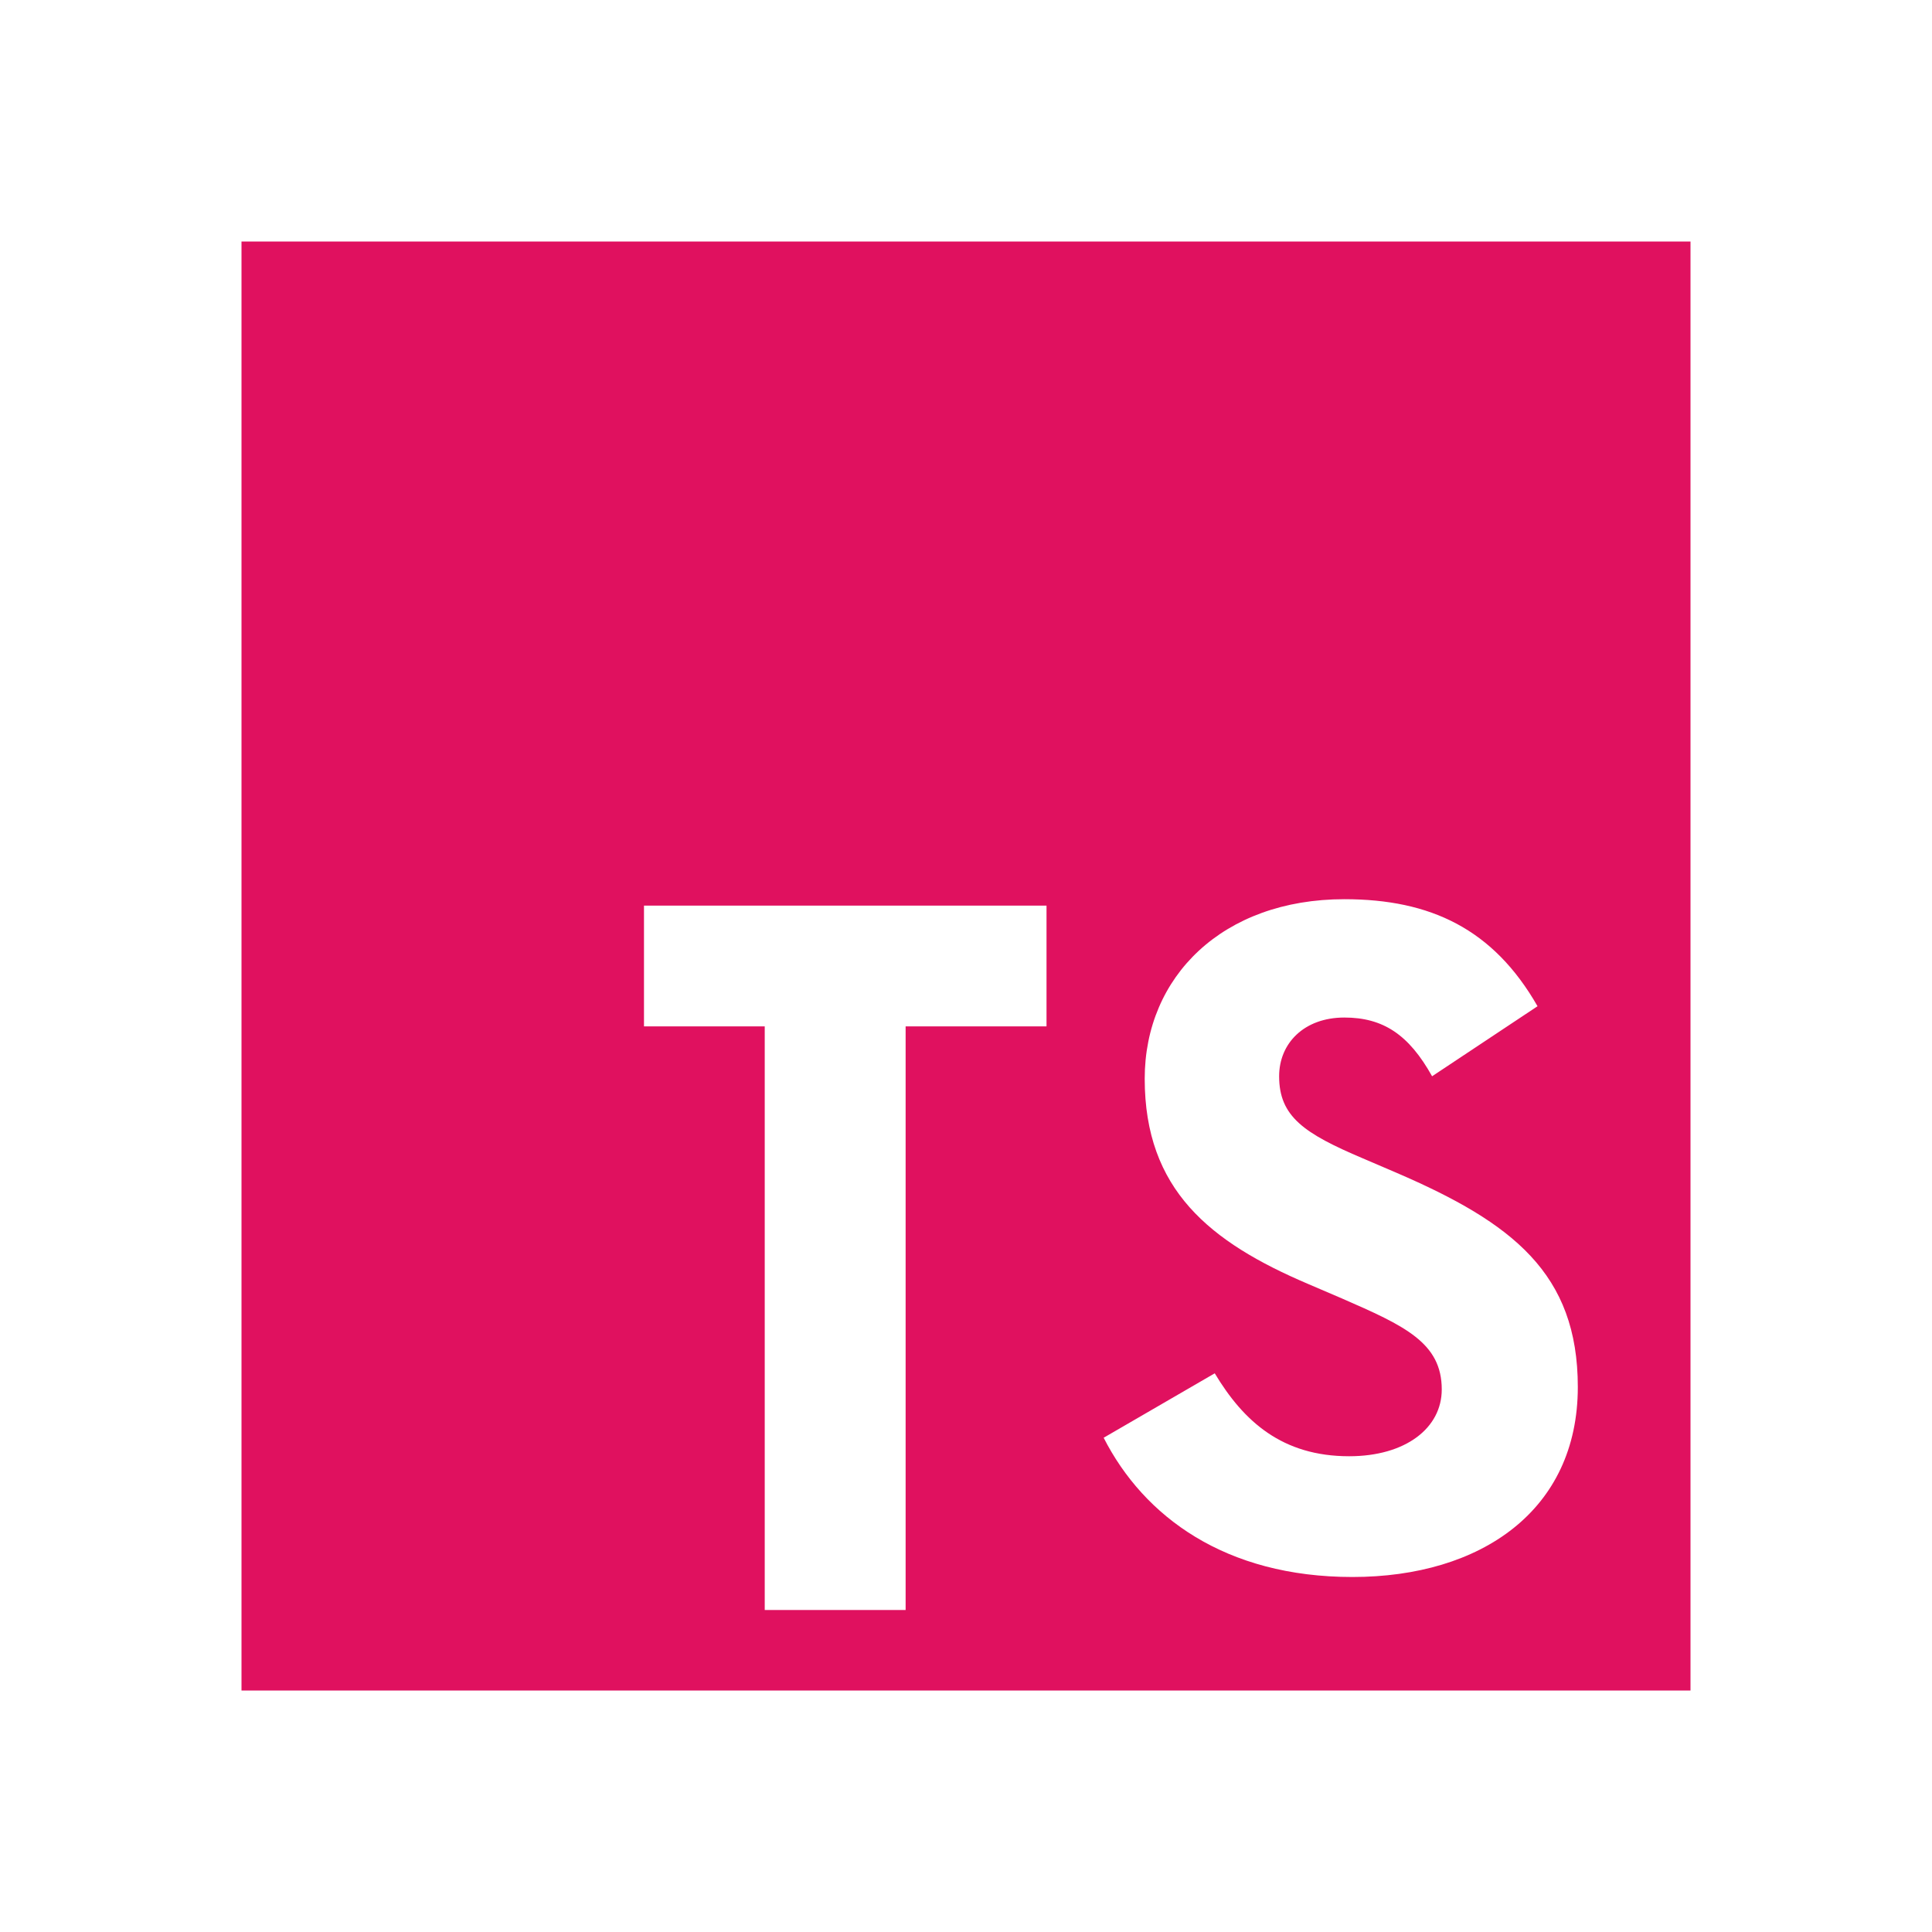 <svg width="40" height="40" viewBox="0 0 40 40" fill="none" xmlns="http://www.w3.org/2000/svg">
<path d="M5 5H35V35H5V5ZM22.85 29.767C23.683 31.4 25.367 32.65 28 32.65C30.667 32.65 32.667 31.267 32.667 28.717C32.667 26.367 31.317 25.317 28.917 24.283L28.217 23.983C27 23.467 26.483 23.117 26.483 22.283C26.483 21.6 27 21.067 27.833 21.067C28.633 21.067 29.167 21.417 29.65 22.283L31.833 20.833C30.917 19.233 29.617 18.617 27.833 18.617C25.317 18.617 23.7 20.217 23.7 22.333C23.7 24.633 25.05 25.717 27.083 26.583L27.783 26.883C29.083 27.45 29.85 27.8 29.85 28.767C29.85 29.567 29.1 30.15 27.933 30.15C26.55 30.15 25.75 29.433 25.15 28.433L22.85 29.767ZM21.667 18.75H13.333V21.25H15.833V33.333H18.75V21.25H21.667V18.75Z" fill="#E0115F"/>
</svg>
